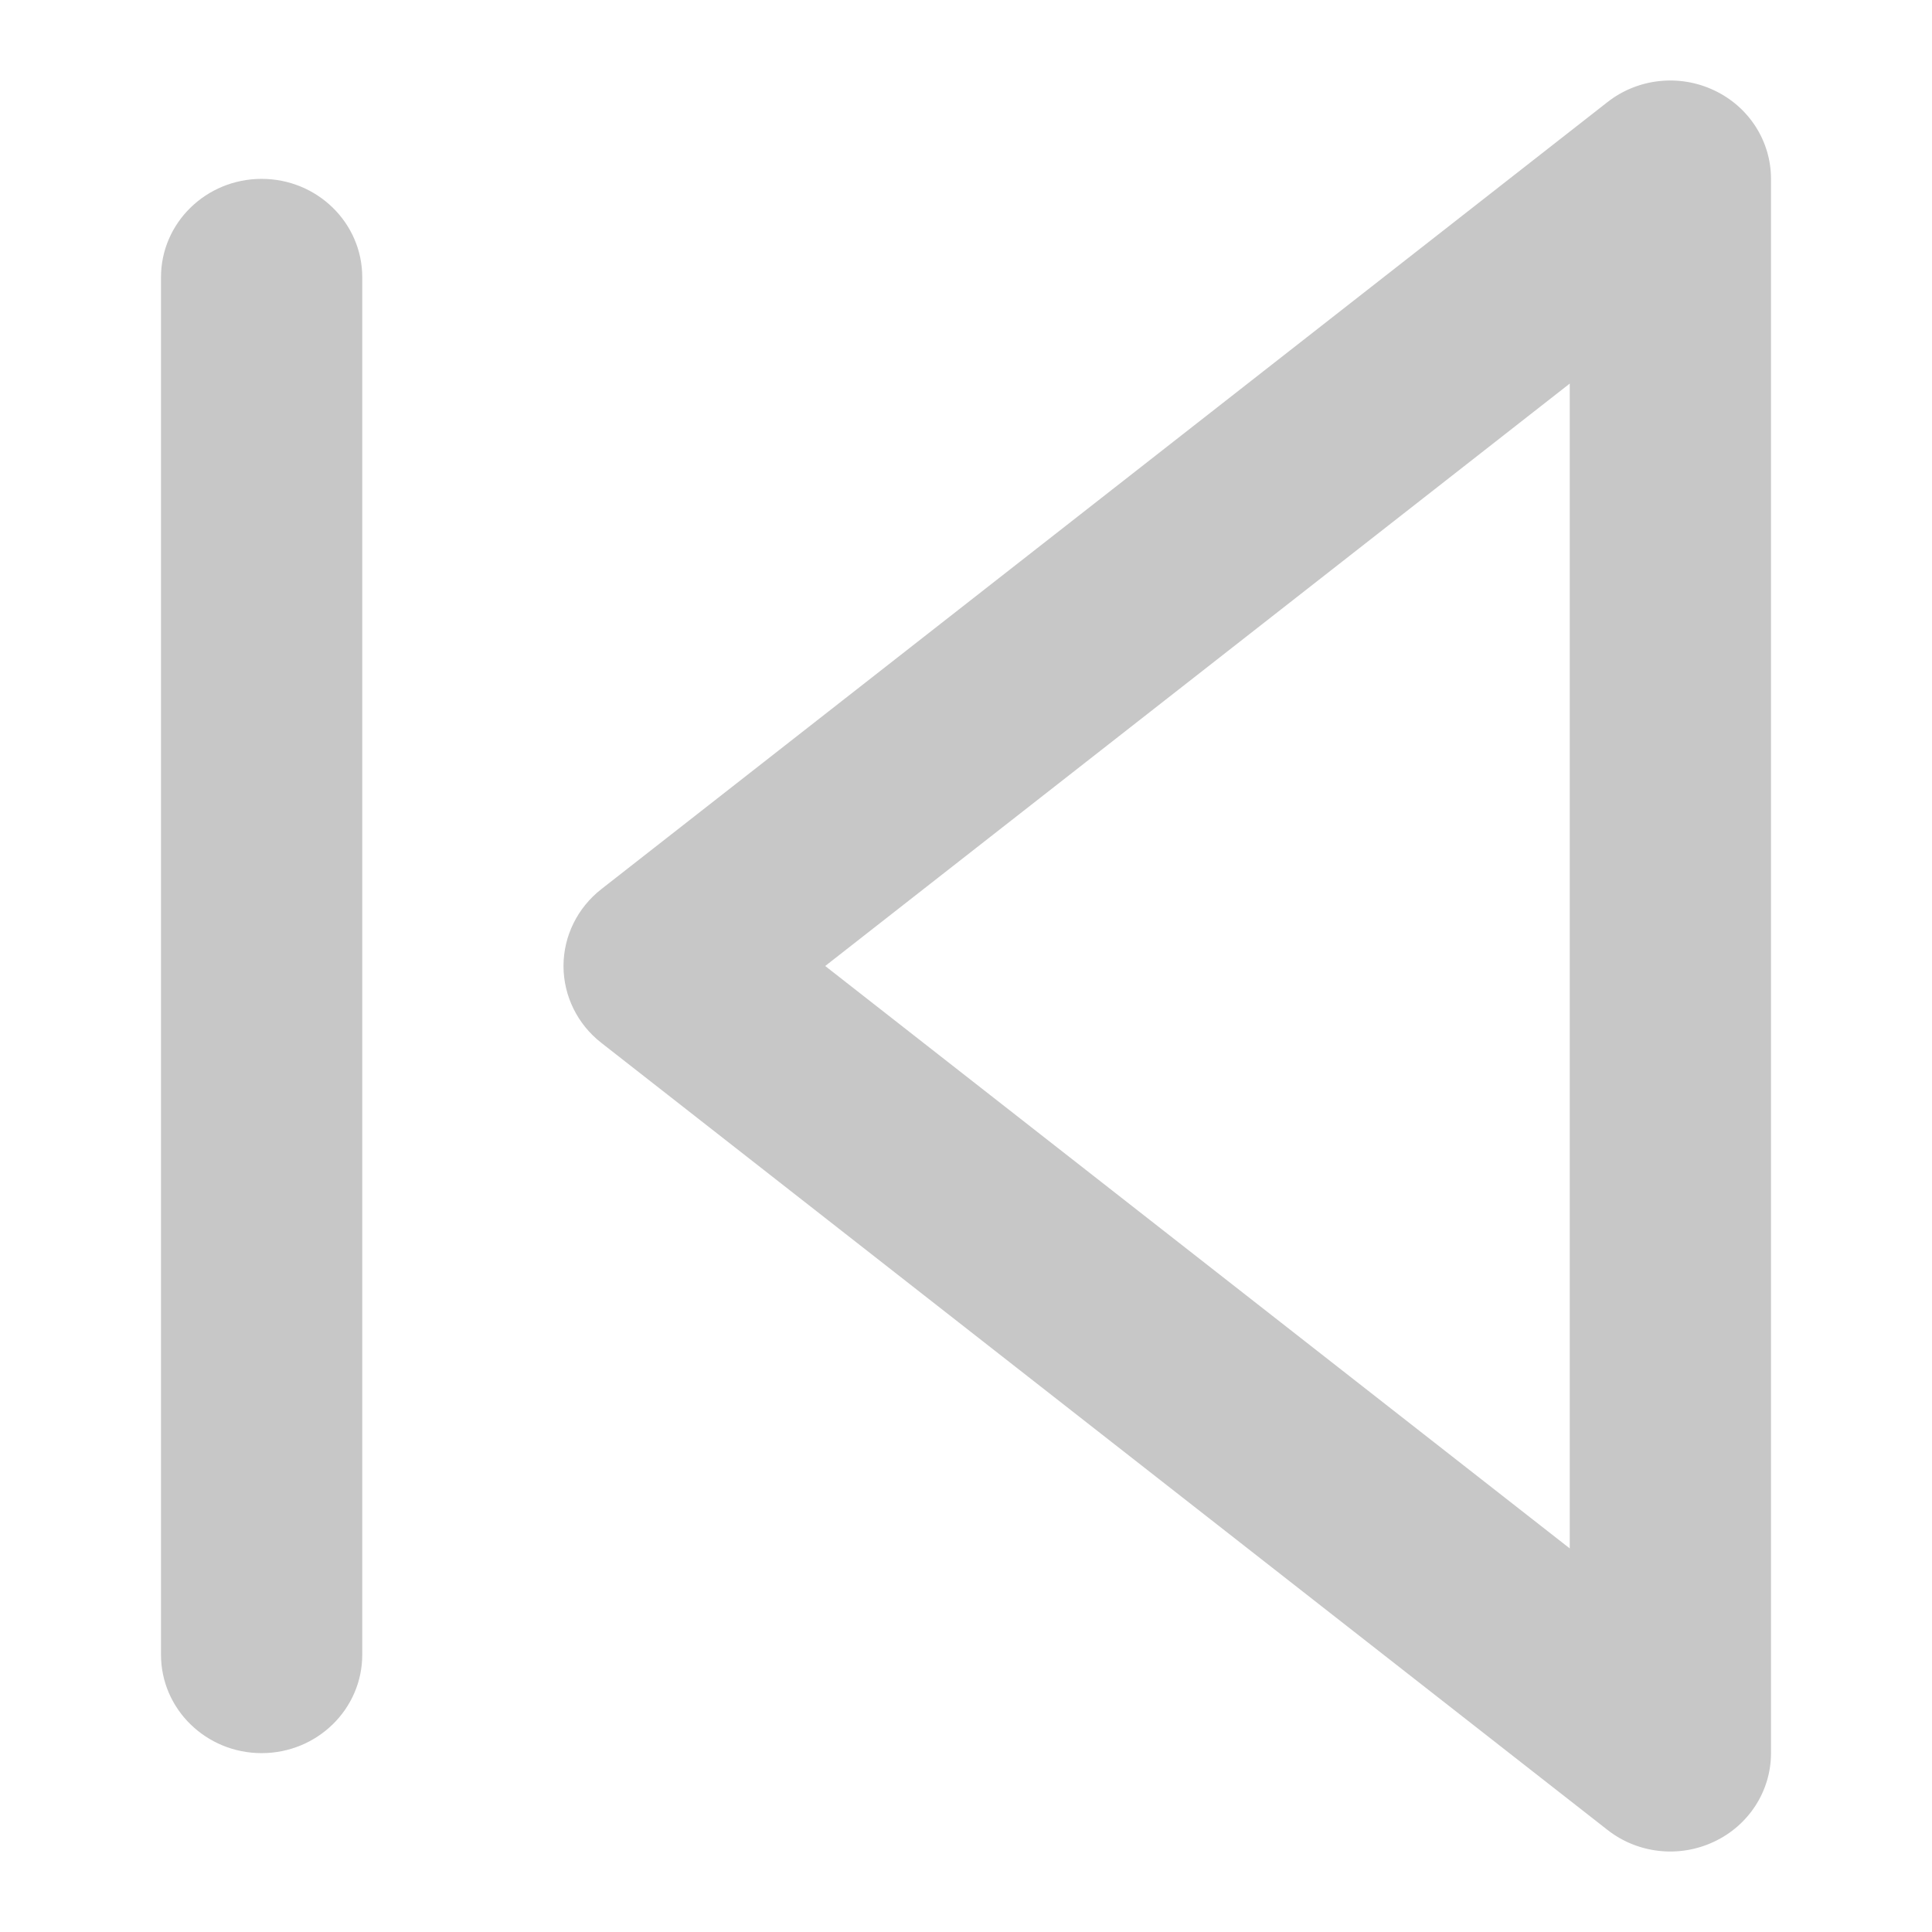 <svg width="24" height="24" viewBox="0 0 24 24" fill="none" xmlns="http://www.w3.org/2000/svg">
<path fill-rule="evenodd" clip-rule="evenodd" d="M19.969 22.732C20.344 23.026 20.858 23.083 21.291 22.879C21.725 22.676 22 22.248 22 21.778L22 2.222C22 1.752 21.725 1.324 21.291 1.121C20.858 0.917 20.344 0.974 19.969 1.268L7.469 11.046C7.173 11.278 7 11.629 7 12C7 12.371 7.173 12.723 7.469 12.954L19.969 22.732ZM10.251 12L19.5 4.765L19.5 19.235L10.251 12ZM2 20.555C2 21.231 2.56 21.778 3.25 21.778C3.94 21.778 4.5 21.231 4.5 20.555L4.5 3.444C4.5 2.769 3.94 2.222 3.25 2.222C2.56 2.222 2 2.769 2 3.444L2 20.555Z" fill="#C7C7C7"/>
</svg>
